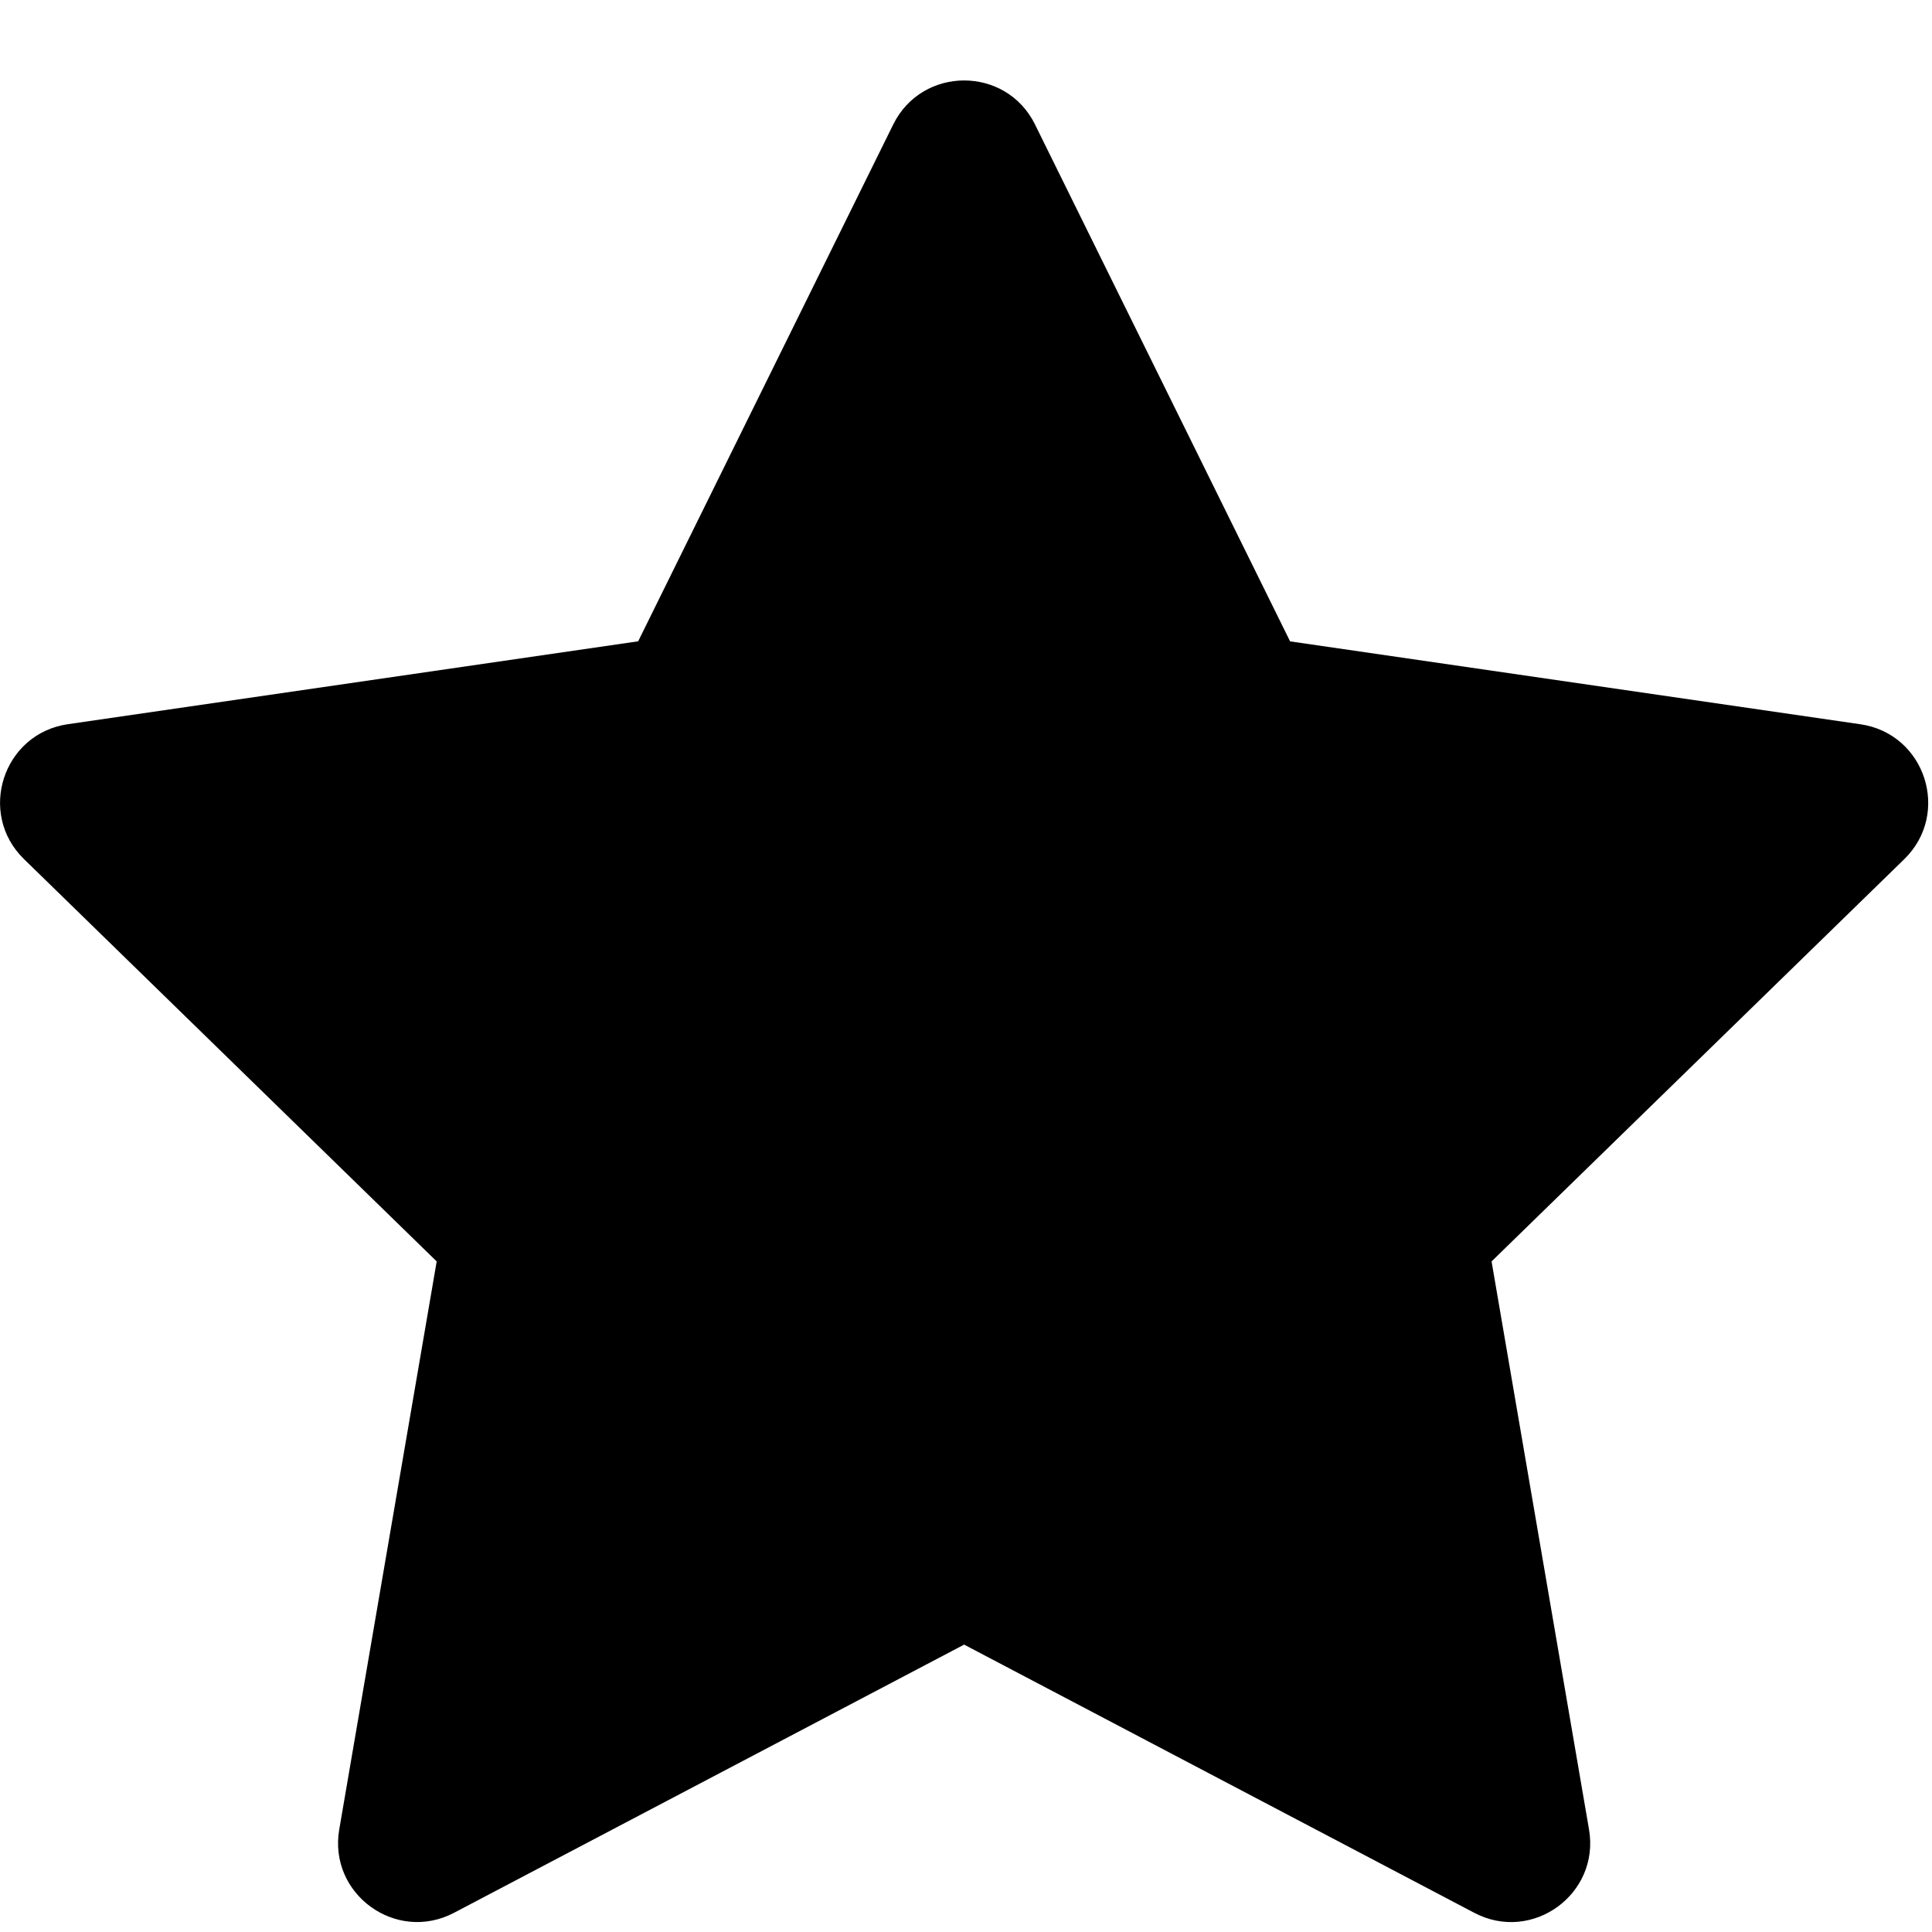 <!-- Generated by IcoMoon.io -->
<svg version="1.1" xmlns="http://www.w3.org/2000/svg" width="32" height="32" viewBox="0 0 32 32">
<title>ic_icon_star</title>
<path d="M17.144 2.064l4.224 8.559 9.446 1.373c1.075 0.156 1.504 1.477 0.726 2.235l-6.835 6.662 1.614 9.408c0.184 1.071-0.94 1.887-1.901 1.381l-8.449-4.442-8.449 4.442c-0.961 0.505-2.085-0.311-1.901-1.381l1.614-9.408-6.835-6.663c-0.778-0.758-0.349-2.079 0.726-2.235l9.446-1.373 4.224-8.559c0.481-0.974 1.87-0.974 2.35 0z"></path>
</svg>
